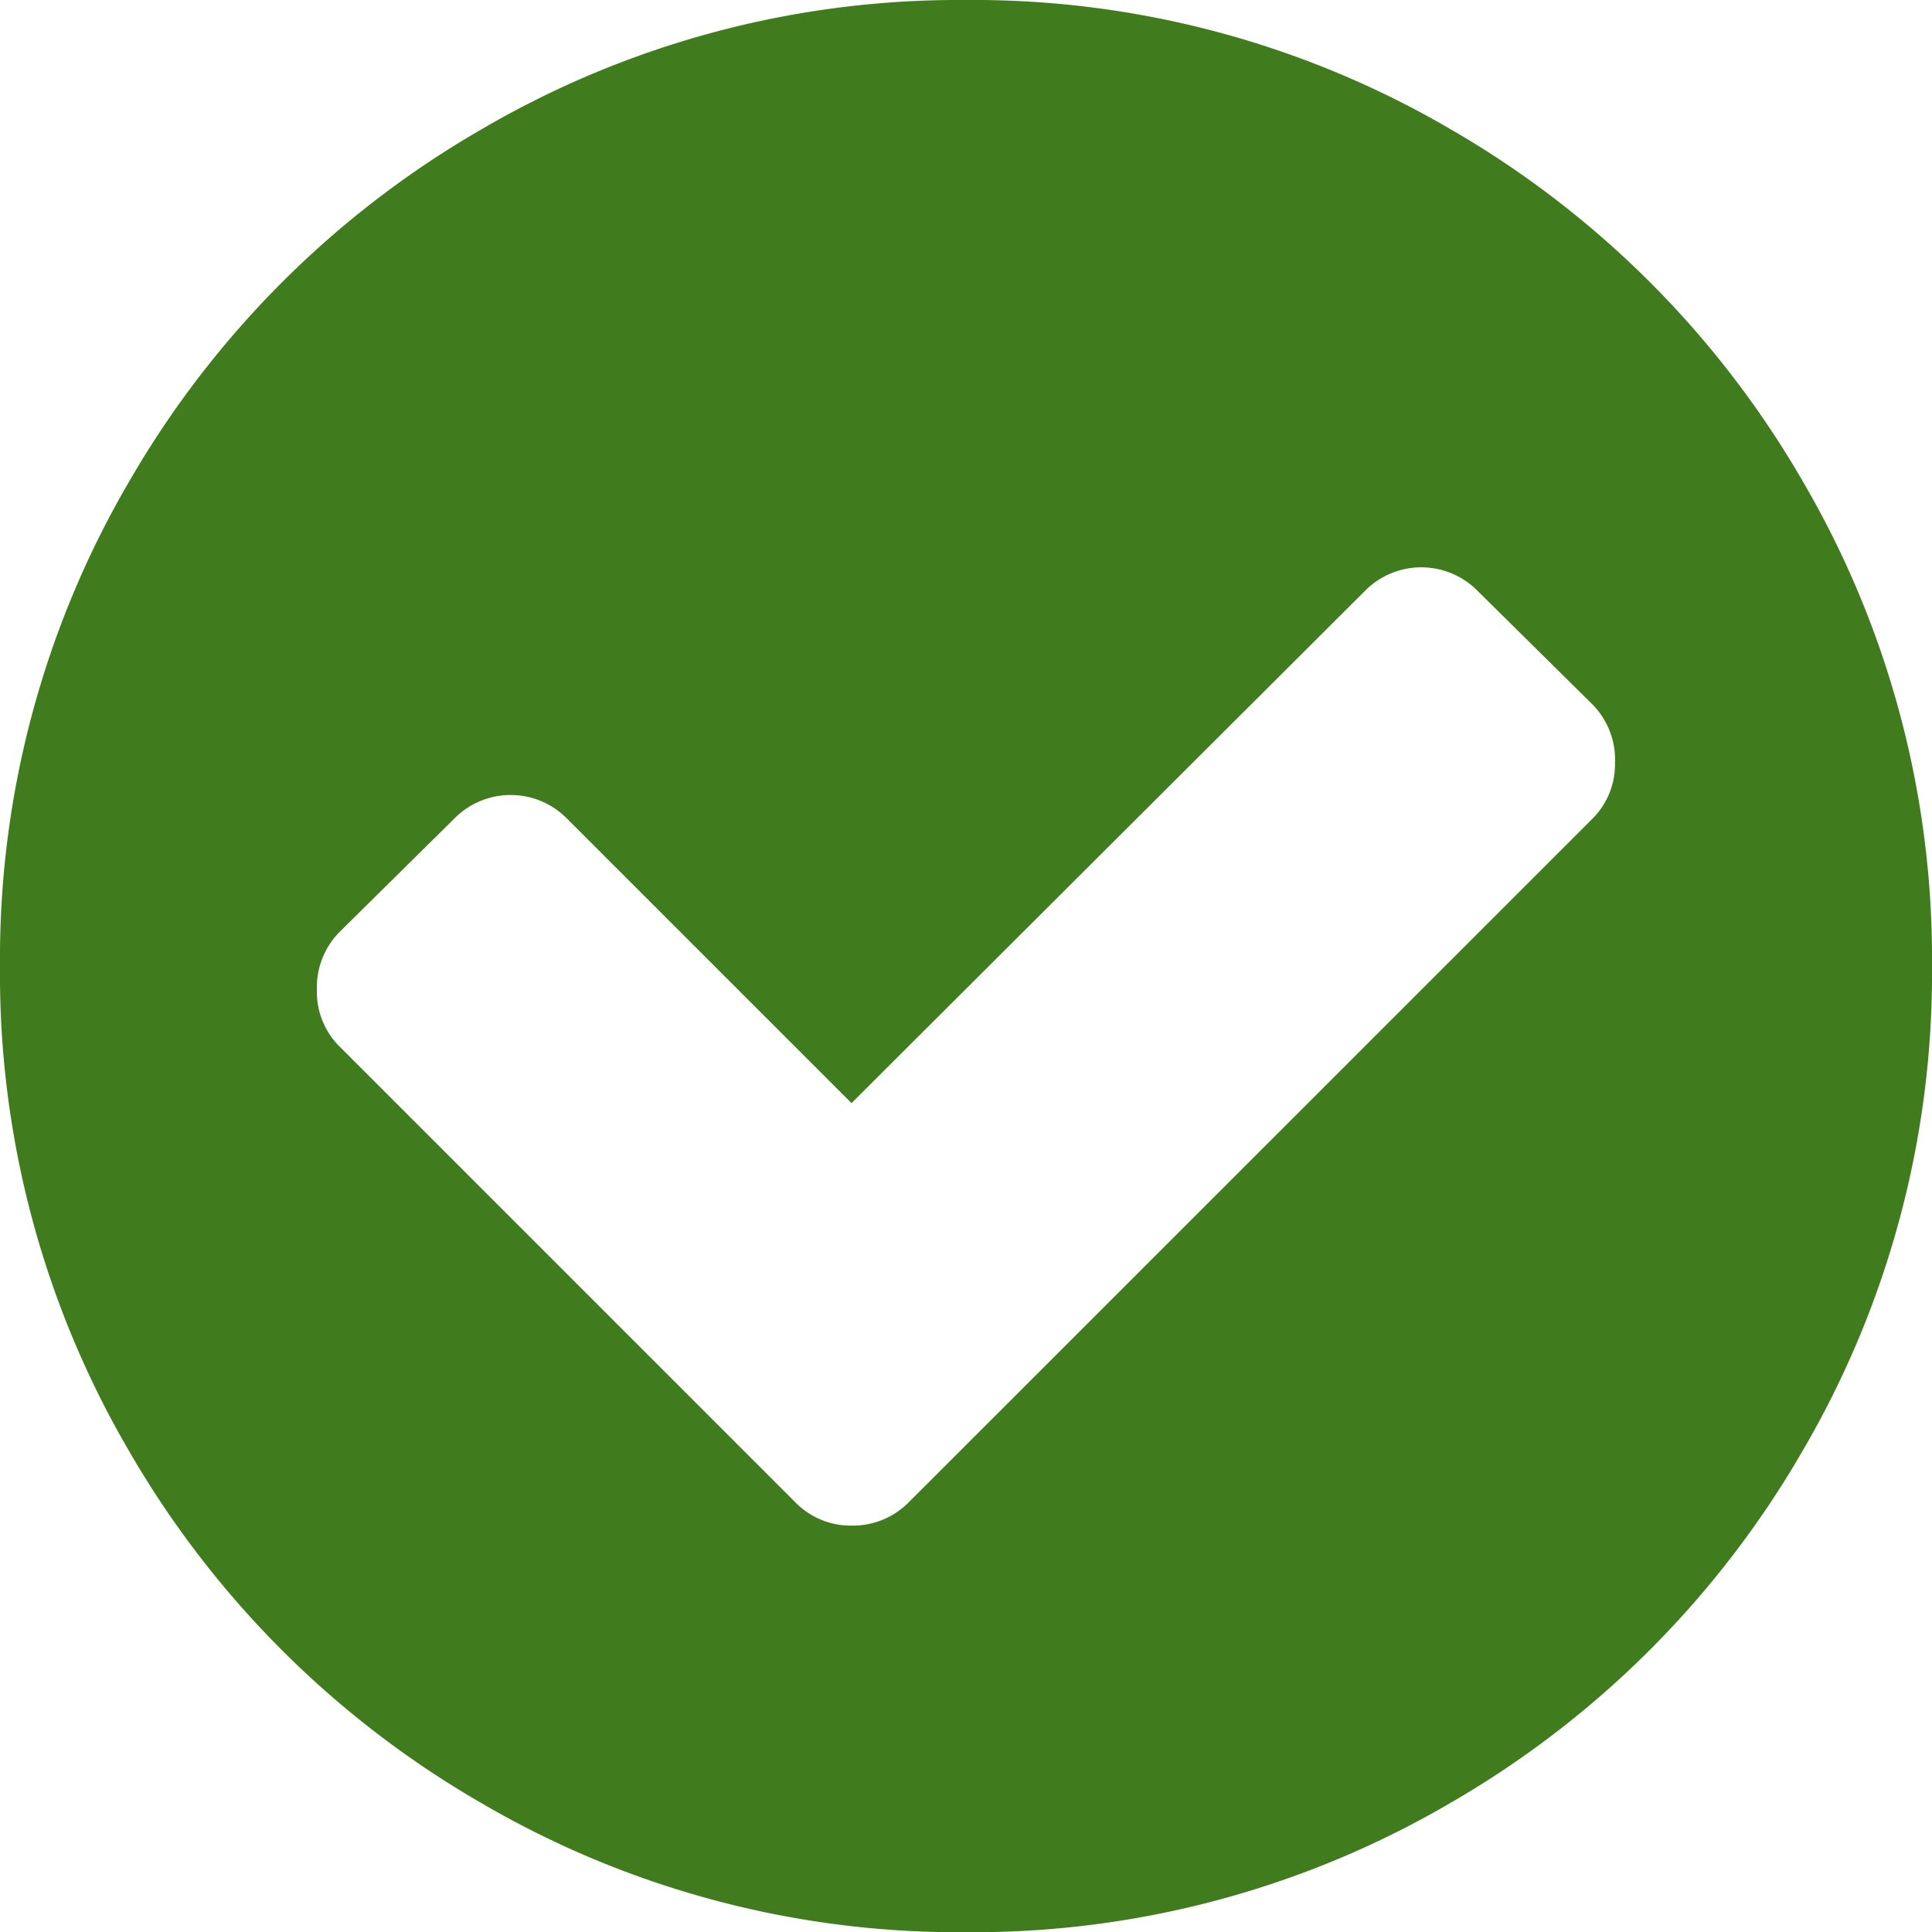 <svg xmlns="http://www.w3.org/2000/svg" width="29.471" height="29.471" viewBox="0 0 29.471 29.471">
  <path id="check-circle" d="M24.636,11.627a1.2,1.2,0,0,0-.345-.882L22.544,9.018a1.206,1.206,0,0,0-1.727,0l-7.828,7.809L8.653,12.491a1.206,1.206,0,0,0-1.727,0L5.179,14.217a1.2,1.2,0,0,0-.345.882,1.172,1.172,0,0,0,.345.864l6.945,6.945a1.18,1.18,0,0,0,.864.364,1.2,1.2,0,0,0,.882-.364L24.29,12.49a1.172,1.172,0,0,0,.345-.864Zm4.835,3.108a14.415,14.415,0,0,1-1.976,7.4,14.667,14.667,0,0,1-5.363,5.363,14.415,14.415,0,0,1-7.4,1.976,14.415,14.415,0,0,1-7.4-1.976,14.667,14.667,0,0,1-5.363-5.363A14.415,14.415,0,0,1,0,14.735a14.415,14.415,0,0,1,1.976-7.4A14.667,14.667,0,0,1,7.339,1.976,14.415,14.415,0,0,1,14.735,0a14.416,14.416,0,0,1,7.4,1.976,14.667,14.667,0,0,1,5.363,5.363A14.415,14.415,0,0,1,29.471,14.735Z" fill="#407c1e"/>
</svg>
